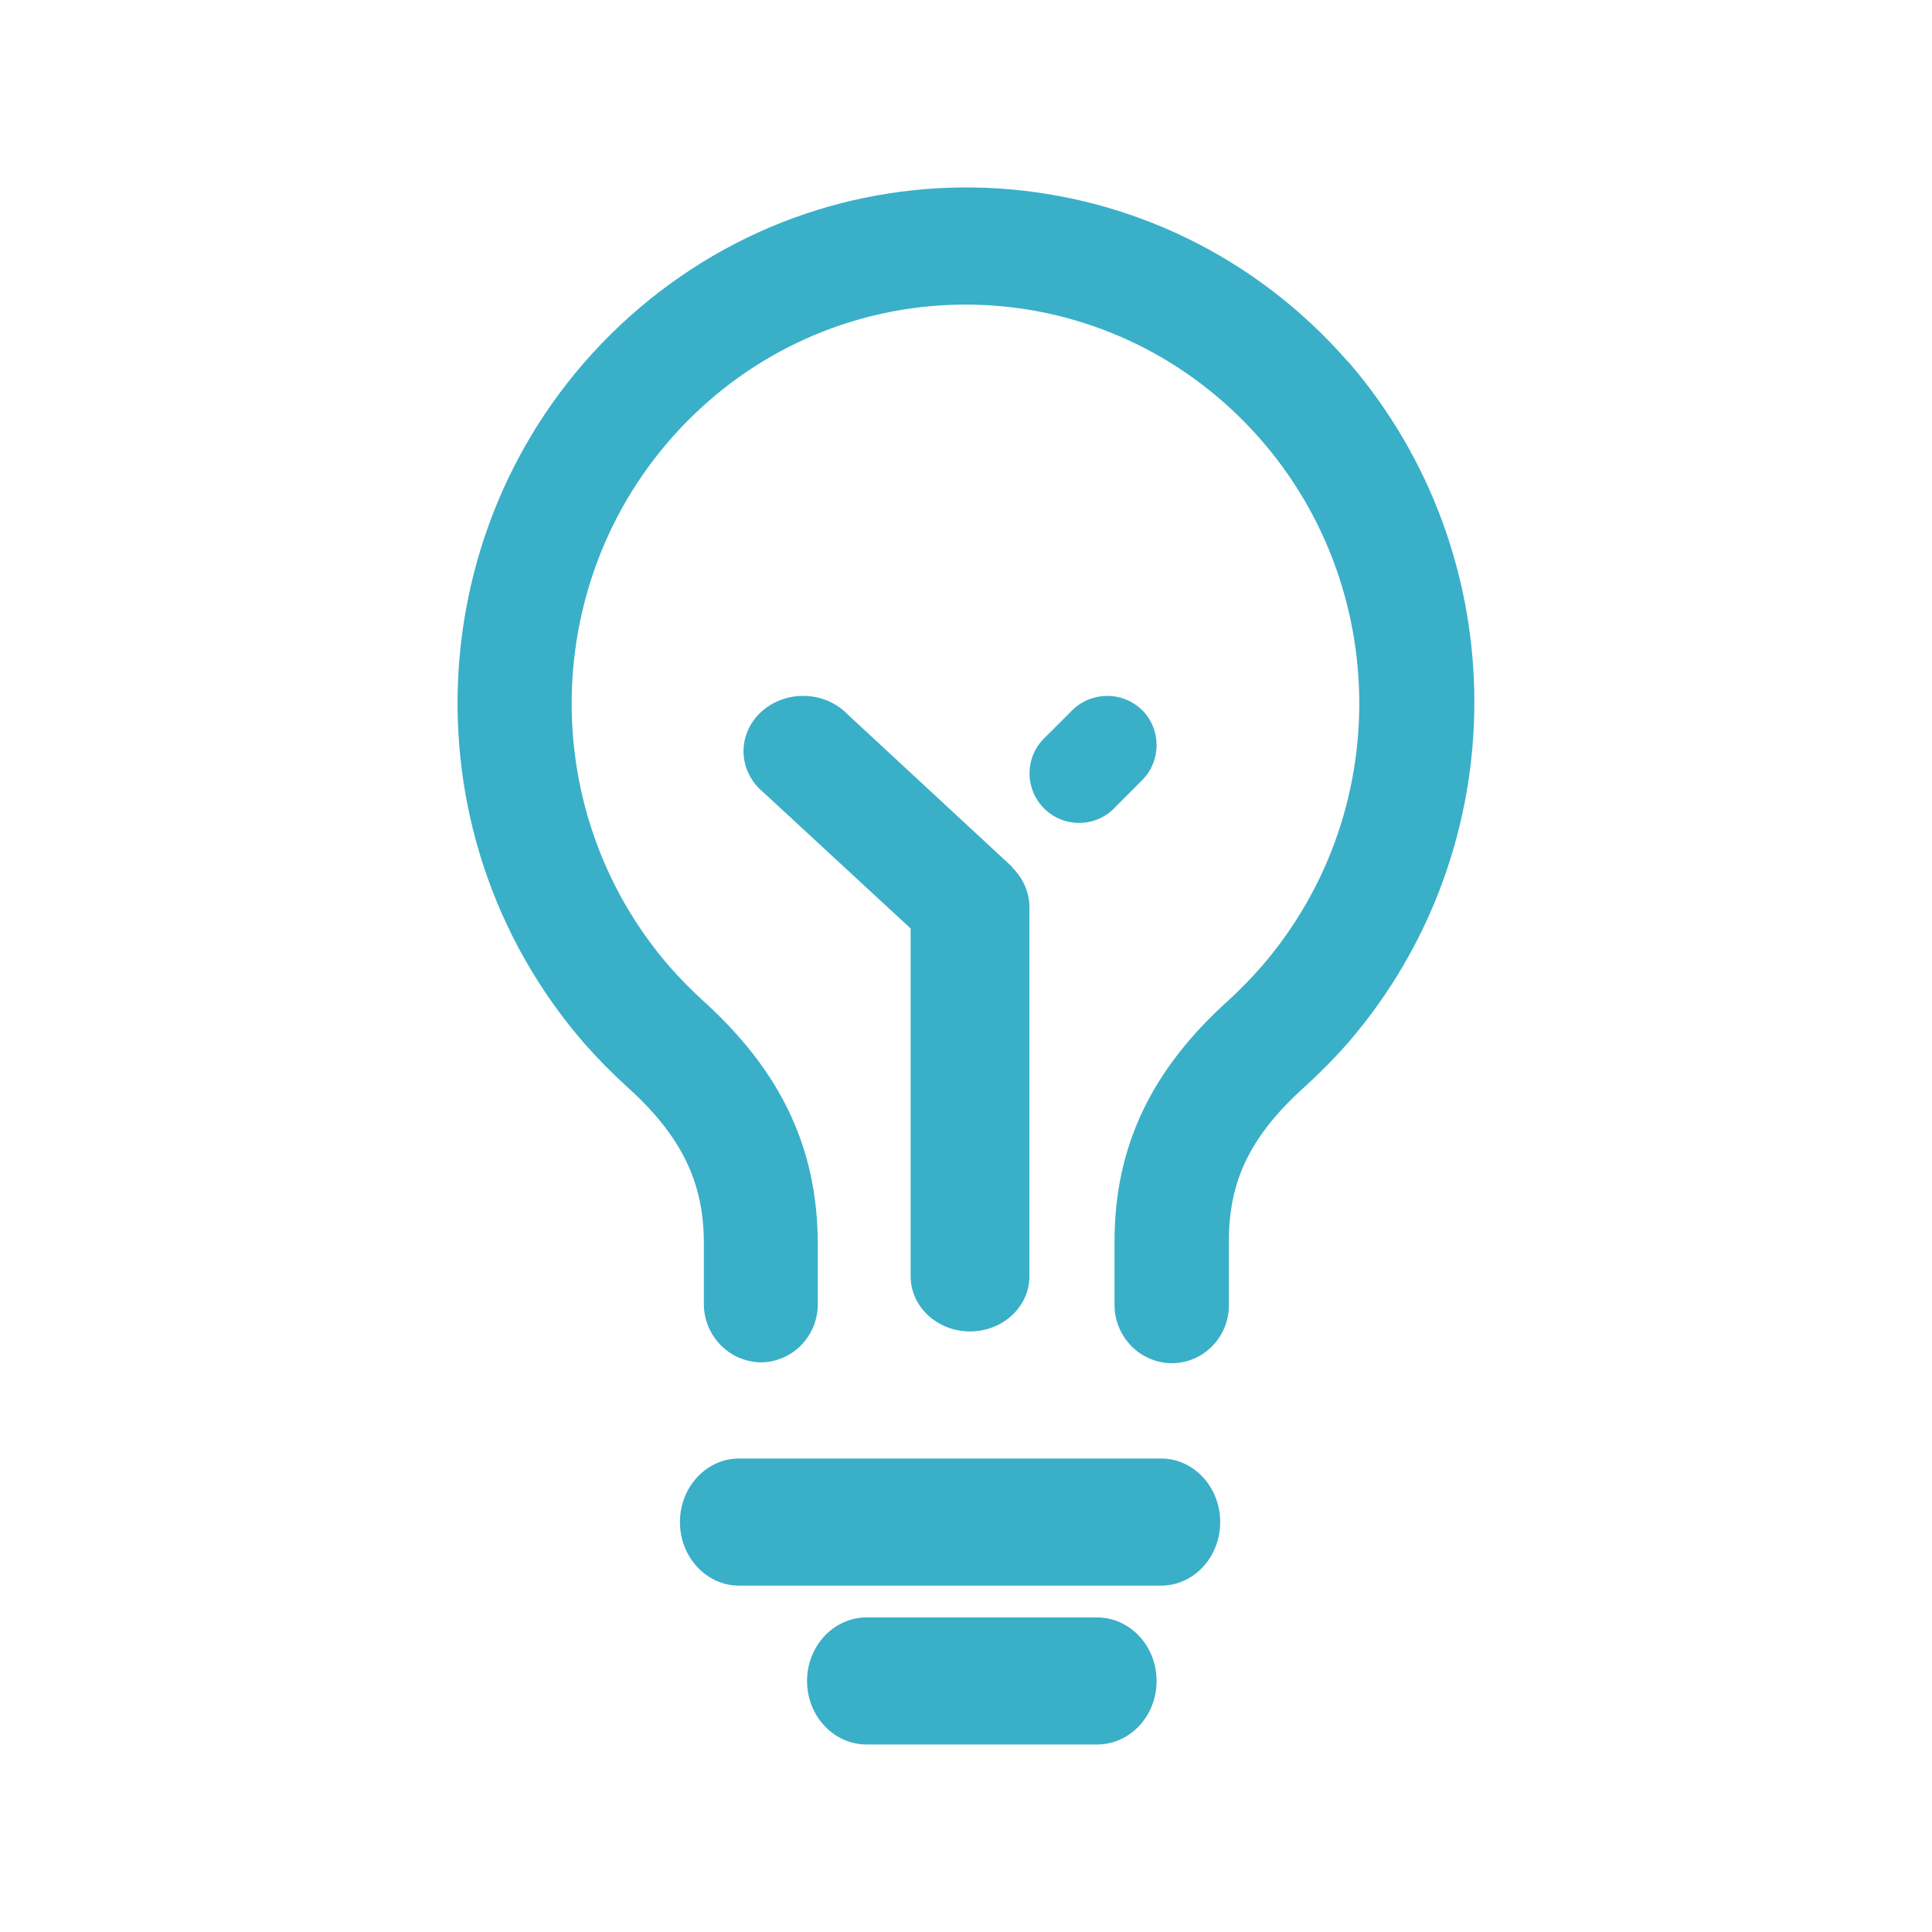 <?xml version="1.0" encoding="utf-8"?>
<!-- Generator: Adobe Illustrator 13.0.0, SVG Export Plug-In . SVG Version: 6.00 Build 14948)  -->
<!DOCTYPE svg PUBLIC "-//W3C//DTD SVG 1.1//EN" "http://www.w3.org/Graphics/SVG/1.1/DTD/svg11.dtd">
<svg version="1.1" id="Layer_1" xmlns="http://www.w3.org/2000/svg" xmlns:xlink="http://www.w3.org/1999/xlink" x="0px" y="0px"
	 width="45.599px" height="45.6px" viewBox="0 0 45.599 45.6" enable-background="new 0 0 45.599 45.6" xml:space="preserve">
<rect fill-rule="evenodd" clip-rule="evenodd" fill="#FFFFFF" width="45.599" height="45.6"/>
<g>
	<g>
		<g>
			<g>
				<path fill-rule="evenodd" clip-rule="evenodd" fill="#3AAFC8" d="M31.82,8.544c-4.388-5.04-11.979-5.523-16.954-1.078
					c-4.975,4.445-5.452,12.133-1.064,17.173c0.318,0.36,0.656,0.703,1.012,1.025c1.258,1.136,1.798,2.23,1.798,3.669v1.429
					c-0.006,0.758,0.593,1.38,1.342,1.392c0.741-0.003,1.342-0.609,1.347-1.36v-1.428c0-2.246-0.854-4.068-2.7-5.74
					c-0.275-0.252-0.538-0.518-0.786-0.797c-3.294-3.786-3.057-9.528,0.539-13.021c3.596-3.492,9.271-3.492,12.866,0
					c3.596,3.493,3.834,9.236,0.539,13.021c-0.244,0.278-0.503,0.542-0.775,0.791c-1.819,1.641-2.674,3.446-2.679,5.666v1.498
					c-0.006,0.758,0.593,1.379,1.342,1.391c0.745,0.003,1.352-0.604,1.357-1.359v-1.497c0,0,0,0,0-0.032
					c0-1.438,0.524-2.49,1.772-3.621c0.369-0.334,0.719-0.688,1.048-1.063c3.965-4.601,3.965-11.462,0-16.063L31.82,8.544z"/>
				<path fill-rule="evenodd" clip-rule="evenodd" fill="#3AAFC8" d="M27.393,34.424h-9.95c-0.77,0-1.395,0.672-1.395,1.5
					c0,0.829,0.625,1.5,1.395,1.5h9.961c0.77,0,1.395-0.671,1.395-1.5c0-0.828-0.625-1.5-1.395-1.5H27.393z"/>
				<path fill-rule="evenodd" clip-rule="evenodd" fill="#3AAFC8" d="M25.891,38.174h-5.435c-0.777,0-1.408,0.672-1.408,1.5
					c0,0.829,0.63,1.5,1.408,1.5h5.435c0.777,0,1.407-0.671,1.407-1.5C27.298,38.846,26.668,38.174,25.891,38.174z"/>
				<path fill-rule="evenodd" clip-rule="evenodd" fill="#3AAFC8" d="M23.881,20.453l-3.871-3.588
					c-0.347-0.364-0.882-0.519-1.391-0.403c-0.508,0.116-0.905,0.484-1.03,0.956c-0.125,0.471,0.042,0.968,0.435,1.289l3.469,3.207
					v8.21c0,0.718,0.628,1.3,1.402,1.3s1.401-0.582,1.401-1.3v-8.652c0.016-0.372-0.134-0.734-0.411-1.003L23.881,20.453z"/>
				<path fill-rule="evenodd" clip-rule="evenodd" fill="#3AAFC8" d="M26.956,16.761c-0.457-0.449-1.189-0.449-1.646,0l-0.616,0.616
					c-0.326,0.289-0.465,0.734-0.361,1.156c0.104,0.422,0.434,0.752,0.855,0.856c0.423,0.104,0.868-0.035,1.156-0.361l0.615-0.616
					c0.452-0.458,0.452-1.194,0-1.651H26.956z"/>
			</g>
		</g>
	</g>
</g>
</svg>
